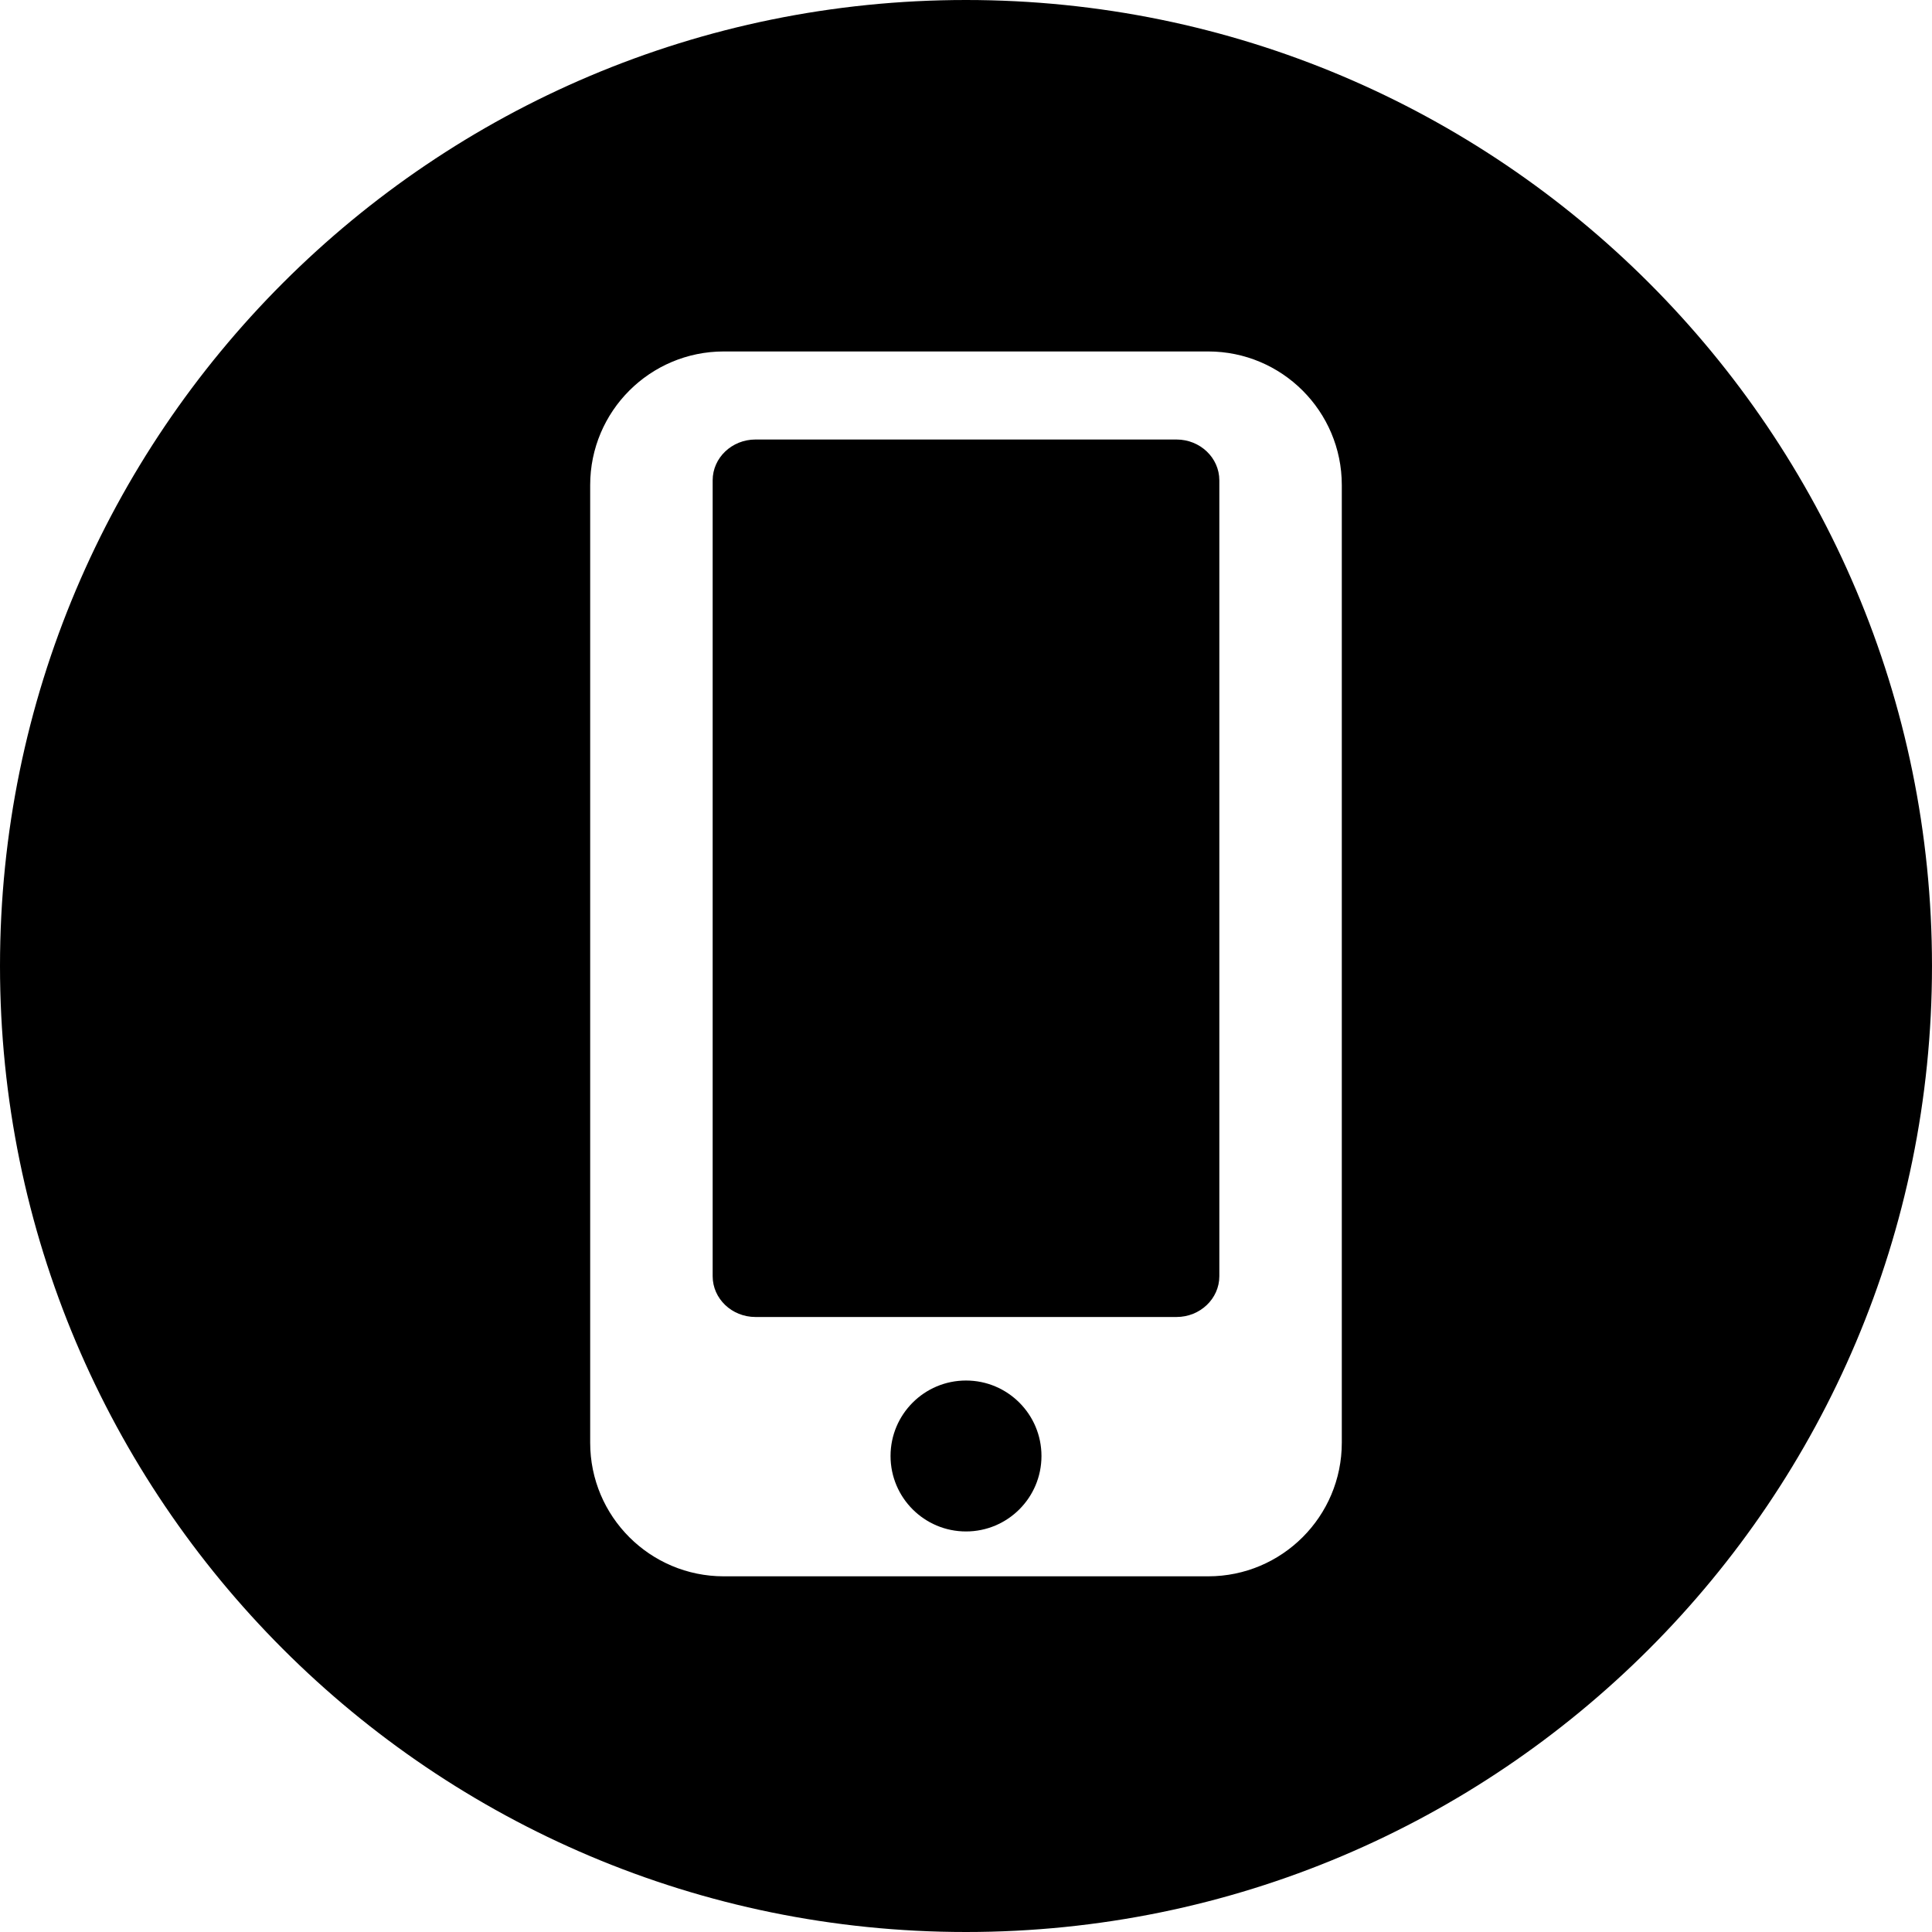 <?xml version="1.0" encoding="utf-8"?>
<!-- Generator: Adobe Illustrator 16.0.0, SVG Export Plug-In . SVG Version: 6.00 Build 0)  -->
<!DOCTYPE svg PUBLIC "-//W3C//DTD SVG 1.1//EN" "http://www.w3.org/Graphics/SVG/1.1/DTD/svg11.dtd">
<svg version="1.1" id="Layer_1" xmlns="http://www.w3.org/2000/svg" xmlns:xlink="http://www.w3.org/1999/xlink" x="0px" y="0px"
	 width="512px" height="512px" viewBox="0 0 512 512" enable-background="new 0 0 512 512" xml:space="preserve">
<g>
	<g>
		<g>
			<circle cx="256.002" cy="385.852" r="19.999"/>
			<path d="M311.792,116.476H200.207c-6.255,0-11.344,4.853-11.344,10.806v210.93c0,5.958,5.086,10.806,11.344,10.806h111.585
				c6.255,0,11.345-4.853,11.345-10.806v-210.93C323.133,121.324,318.047,116.476,311.792,116.476z"/>
			<path d="M255.993,0C114.615,0,0.001,114.622,0.001,255.995C0.001,397.369,114.615,512,255.993,512
				c141.378,0,256.005-114.624,256.005-256.005C511.998,114.615,397.371,0,255.993,0z M355.591,382.33
				c0,19.555-15.855,35.411-35.412,35.411H191.814c-19.555,0-35.411-15.854-35.411-35.411V128.552
				c0-19.556,15.854-35.412,35.411-35.412h128.365c19.556,0,35.412,15.855,35.412,35.412V382.33z"/>
		</g>
	</g>
</g>
</svg>

